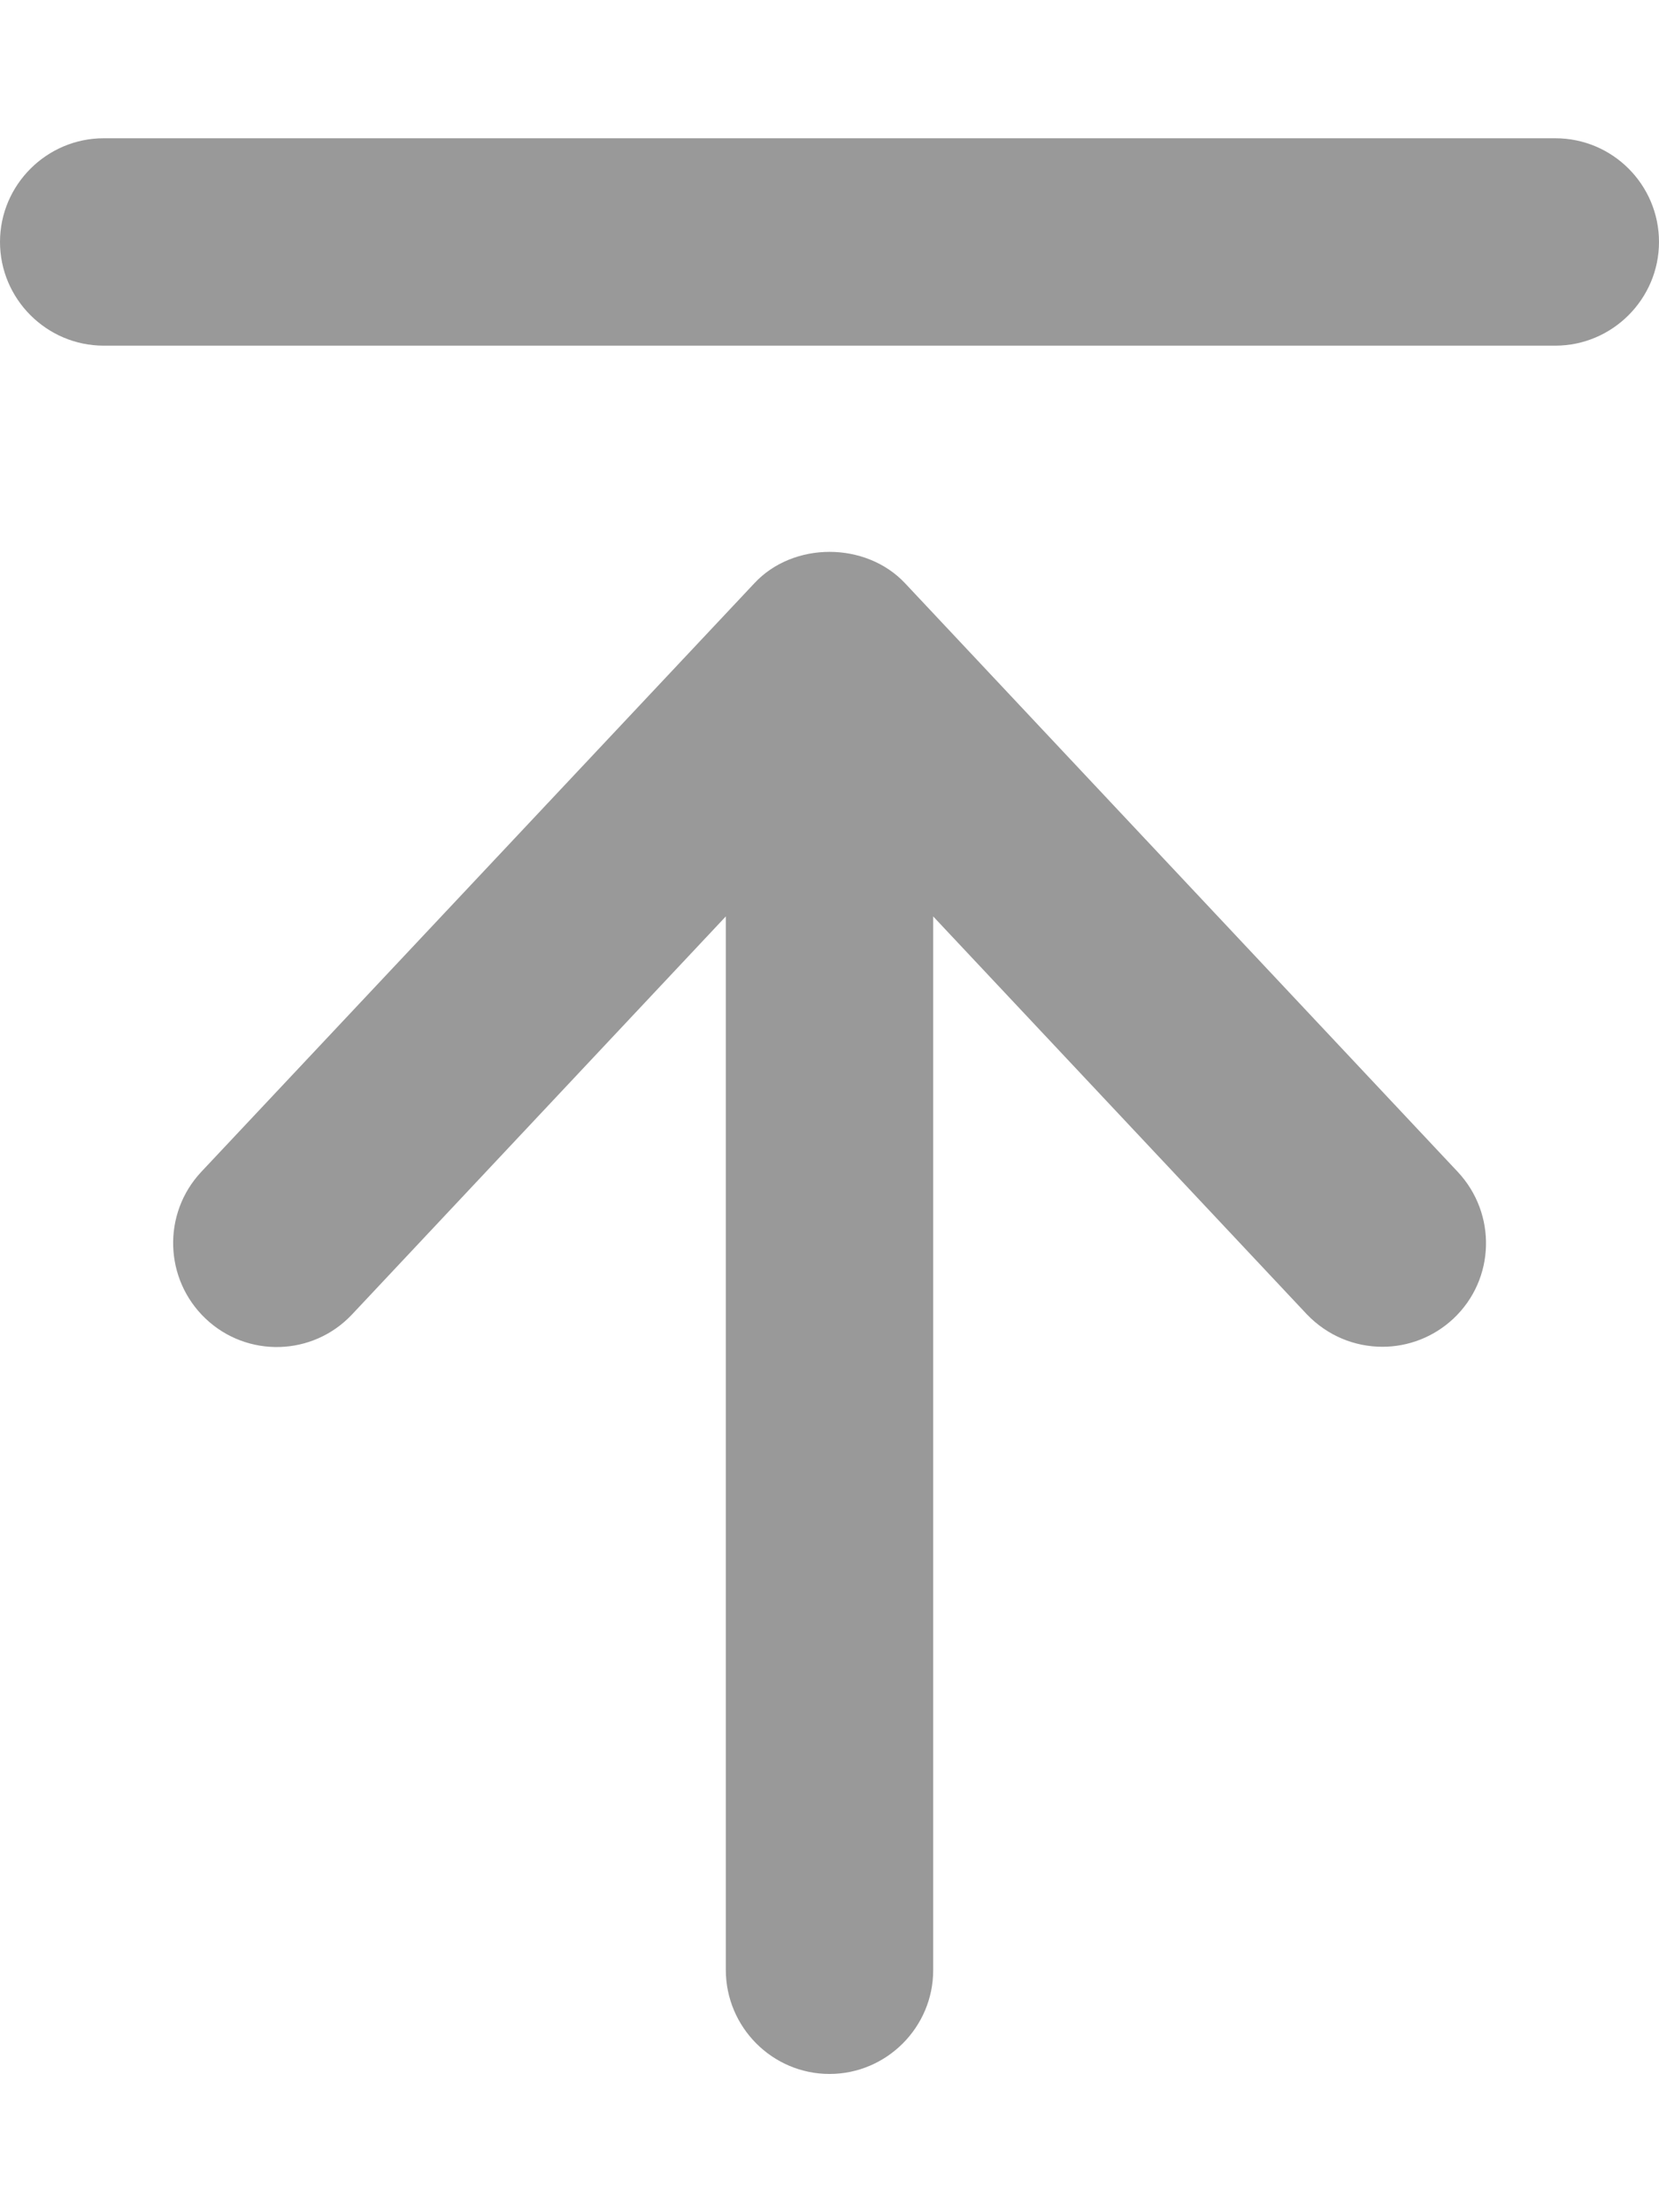 <?xml version="1.0" encoding="utf-8"?>
<!-- Generator: Adobe Illustrator 26.2.1, SVG Export Plug-In . SVG Version: 6.00 Build 0)  -->
<svg version="1.1" id="Layer_1" xmlns="http://www.w3.org/2000/svg" xmlns:xlink="http://www.w3.org/1999/xlink" x="0px" y="0px"
	 viewBox="0 0 384 512" style="enable-background:new 0 0 384 512;" xml:space="preserve">
<style type="text/css">
	.st0{fill:#999999;}
</style>
<path class="st0" d="M24,80h336c13.2,0,24-10.8,24-24s-10.7-24-24-24H24C10.8,32,0,42.8,0,56S10.8,80,24,80z M81.5,304.2l86.5-92.1
	v243.8c0,13.3,10.8,24.1,24,24.1s24-10.8,24-24V212.1l86.5,92.1c4.8,5,11.1,7.5,17.5,7.5c5.9,0,11.8-2.2,16.4-6.5
	c9.7-9.1,10.1-24.3,1-34L209.5,135c-9.1-9.7-25.9-9.7-34.9,0l-128,136.2c-9.1,9.7-8.6,24.9,1,34C57.2,314.3,72.4,313.9,81.5,304.2z"
	/>
</svg>
